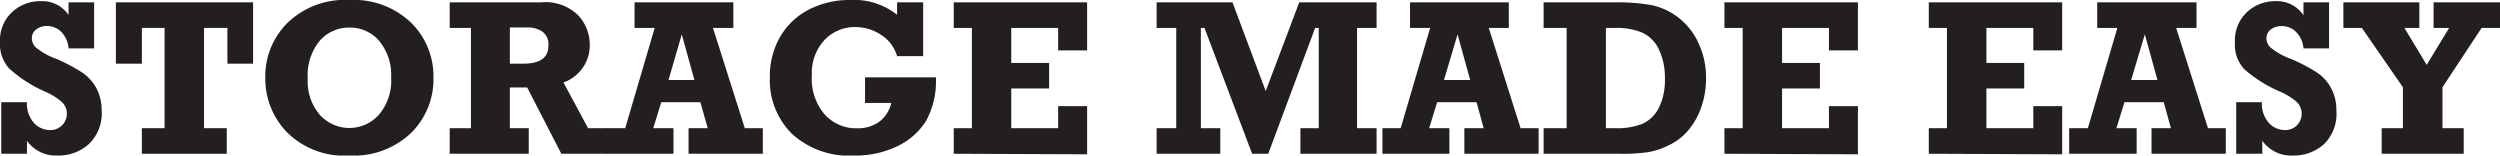 <svg xmlns="http://www.w3.org/2000/svg" viewBox="0 0 235.6 14.66"><defs><style>.cls-1{fill:#231f20;}</style></defs><title>ns5-t2</title><g id="Layer_2" data-name="Layer 2"><g id="Layer_1-2" data-name="Layer 1"><path class="cls-1" d="M.12,14.49V9.63H2.54a2.73,2.73,0,0,0,.7,2,2.11,2.11,0,0,0,1.5.63,1.5,1.5,0,0,0,1.1-.45,1.48,1.48,0,0,0,.46-1.08,1.5,1.5,0,0,0-.45-1.1,6.09,6.09,0,0,0-1.61-1A12.64,12.64,0,0,1,.88,6.47,3.39,3.39,0,0,1,0,4,3.64,3.64,0,0,1,1.17,1.11a3.88,3.88,0,0,1,2.65-1A3,3,0,0,1,6.46,1.41V.22H8.87V4.56H6.46A2.49,2.49,0,0,0,5.77,3a1.9,1.9,0,0,0-1.35-.55,1.62,1.62,0,0,0-1,.32A1,1,0,0,0,3,3.61a1.29,1.29,0,0,0,.34.83,6.66,6.66,0,0,0,2,1.12A16.13,16.13,0,0,1,7.75,6.84,4.15,4.15,0,0,1,9.09,8.32a4.39,4.39,0,0,1,.49,2.09A4,4,0,0,1,8.35,13.6a4.3,4.3,0,0,1-2.92,1.06,3.36,3.36,0,0,1-2.89-1.39v1.22Z"/><path class="cls-1" d="M13.37,14.49V12.08h2.14V2.63H13.37V6H10.92V.22H23.85V6H21.43V2.63h-2.2v9.45h2.14v2.41Z"/><path class="cls-1" d="M32.93,0a7.8,7.8,0,0,1,5.8,2.13,7.08,7.08,0,0,1,2.12,5.2,7.12,7.12,0,0,1-2.12,5.21,7.87,7.87,0,0,1-5.8,2.12,7.67,7.67,0,0,1-5.88-2.19A7.26,7.26,0,0,1,25,7.33a7.08,7.08,0,0,1,2.11-5.19A7.77,7.77,0,0,1,32.93,0Zm0,2.6a3.66,3.66,0,0,0-2.79,1.23A5.14,5.14,0,0,0,29,7.44a4.82,4.82,0,0,0,1.13,3.37,3.74,3.74,0,0,0,5.58,0,5,5,0,0,0,1.15-3.56A5,5,0,0,0,35.77,3.9,3.58,3.58,0,0,0,32.93,2.6Z"/><path class="cls-1" d="M57.25,12.08v2.41H52.9L49.68,8.24H48.05v3.84h1.78v2.41H42.38V12.08h2V2.63h-2V.22H51a4.41,4.41,0,0,1,3.5,1.23,4.08,4.08,0,0,1,1.08,2.77,3.71,3.71,0,0,1-2.48,3.55l2.32,4.31ZM48.05,6h1.27c1.57,0,2.36-.56,2.36-1.68A1.48,1.48,0,0,0,51.14,3a2.41,2.41,0,0,0-1.48-.41H48.05Z"/><path class="cls-1" d="M71.89,12.08v2.41h-7V12.08H66.7L66,9.63H62.32l-.76,2.45h1.91v2.41H57.16V12.08h1.76L61.7,2.63H59.8V.22h9.31V2.63H67.19l3,9.45ZM65.44,7.54l-1.19-4.3L63,7.54Z"/><path class="cls-1" d="M81.52,9.7V7.29H88.2a7.82,7.82,0,0,1-.93,4.11,6.46,6.46,0,0,1-2.73,2.39,9.06,9.06,0,0,1-4,.87,8,8,0,0,1-5.93-2.07,7.11,7.11,0,0,1-2.06-5.26,7.43,7.43,0,0,1,1-3.91A6.67,6.67,0,0,1,76.31.86,8.37,8.37,0,0,1,80.07,0a6.56,6.56,0,0,1,4.47,1.39V.22H87V5.29H84.54a3.54,3.54,0,0,0-1.5-2,4.38,4.38,0,0,0-2.42-.74,3.93,3.93,0,0,0-2.91,1.21,4.54,4.54,0,0,0-1.2,3.33,5.15,5.15,0,0,0,1.23,3.72,4,4,0,0,0,3,1.28,3.5,3.5,0,0,0,2.14-.63A3.15,3.15,0,0,0,84,9.7Z"/><path class="cls-1" d="M89.88,14.49V12.08h1.71V2.63H89.88V.22h12.57V4.75H99.72V2.63H95.3v3.3h3.57V8.34H95.3v3.74h4.42V10h2.73v4.54Z"/><path class="cls-1" d="M109,14.49V12.08h1.85V2.63H109V.22h7.15l3.13,8.36L122.44.22h7.29V2.63h-1.84v9.45h1.84v2.41h-7.18V12.08h1.73V2.63h-.34l-4.42,11.86H118L113.51,2.63h-.34v9.45H115v2.41Z"/><path class="cls-1" d="M145,12.08v2.41h-7V12.08h1.82l-.67-2.45h-3.71l-.76,2.45h1.91v2.41h-6.31V12.08H132l2.78-9.45h-1.9V.22h9.31V2.63H140.3l3,9.45Zm-6.45-4.54-1.19-4.3-1.28,4.3Z"/><path class="cls-1" d="M145.47,14.49V12.08h2.17V2.63h-2.17V.22h6.76a17.64,17.64,0,0,1,3.44.27,6.13,6.13,0,0,1,2.49,1.16,6.29,6.29,0,0,1,1.9,2.4,7.64,7.64,0,0,1,.72,3.34,8.2,8.2,0,0,1-.5,2.84A6.7,6.7,0,0,1,159,12.4a5.42,5.42,0,0,1-1.78,1.31,6.92,6.92,0,0,1-1.9.63,17.27,17.27,0,0,1-2.68.15Zm5.87-2.41h.89a6.46,6.46,0,0,0,2.57-.42,3.24,3.24,0,0,0,1.52-1.48,5.89,5.89,0,0,0,.58-2.78,6.16,6.16,0,0,0-.58-2.77,3.21,3.21,0,0,0-1.57-1.56,6.29,6.29,0,0,0-2.52-.44h-.89Z"/><path class="cls-1" d="M162.51,14.49V12.08h1.72V2.63h-1.72V.22h12.58V4.75h-2.73V2.63h-4.42v3.3h3.57V8.34h-3.57v3.74h4.42V10h2.73v4.54Z"/><path class="cls-1" d="M181.77,14.49V12.08h1.71V2.63h-1.71V.22h12.57V4.75h-2.72V2.63H187.2v3.3h3.56V8.34H187.2v3.74h4.42V10h2.72v4.54Z"/><path class="cls-1" d="M209.76,12.08v2.41h-7V12.08h1.83l-.68-2.45h-3.7l-.76,2.45h1.91v2.41H195V12.08h1.76l2.78-9.45h-1.9V.22H207V2.63h-1.92l3,9.45Zm-6.44-4.54-1.19-4.3-1.29,4.3Z"/><path class="cls-1" d="M210.74,14.49V9.63h2.42a2.73,2.73,0,0,0,.7,2,2.08,2.08,0,0,0,1.49.63,1.54,1.54,0,0,0,1.56-1.53,1.53,1.53,0,0,0-.44-1.1,6.09,6.09,0,0,0-1.61-1,12.64,12.64,0,0,1-3.36-2.11A3.39,3.39,0,0,1,210.62,4a3.64,3.64,0,0,1,1.17-2.89,3.86,3.86,0,0,1,2.65-1,3,3,0,0,1,2.64,1.33V.22h2.41V4.56h-2.41a2.44,2.44,0,0,0-.7-1.55A1.86,1.86,0,0,0,215,2.46a1.6,1.6,0,0,0-1,.32,1,1,0,0,0-.41.83,1.24,1.24,0,0,0,.34.83,6.38,6.38,0,0,0,2,1.12,17.2,17.2,0,0,1,2.43,1.28,4.12,4.12,0,0,1,1.33,1.48,4.27,4.27,0,0,1,.49,2.09A4,4,0,0,1,219,13.6a4.3,4.3,0,0,1-2.91,1.06,3.36,3.36,0,0,1-2.89-1.39v1.22Z"/><path class="cls-1" d="M224.45,14.49V12.08h2V8.22l-3.87-5.59h-1.74V.22H228V2.63h-1.41l2.1,3.48,2.12-3.48h-1.47V.22h6.28V2.63h-1.75l-3.69,5.59v3.86h2v2.41Z"/></g></g></svg>